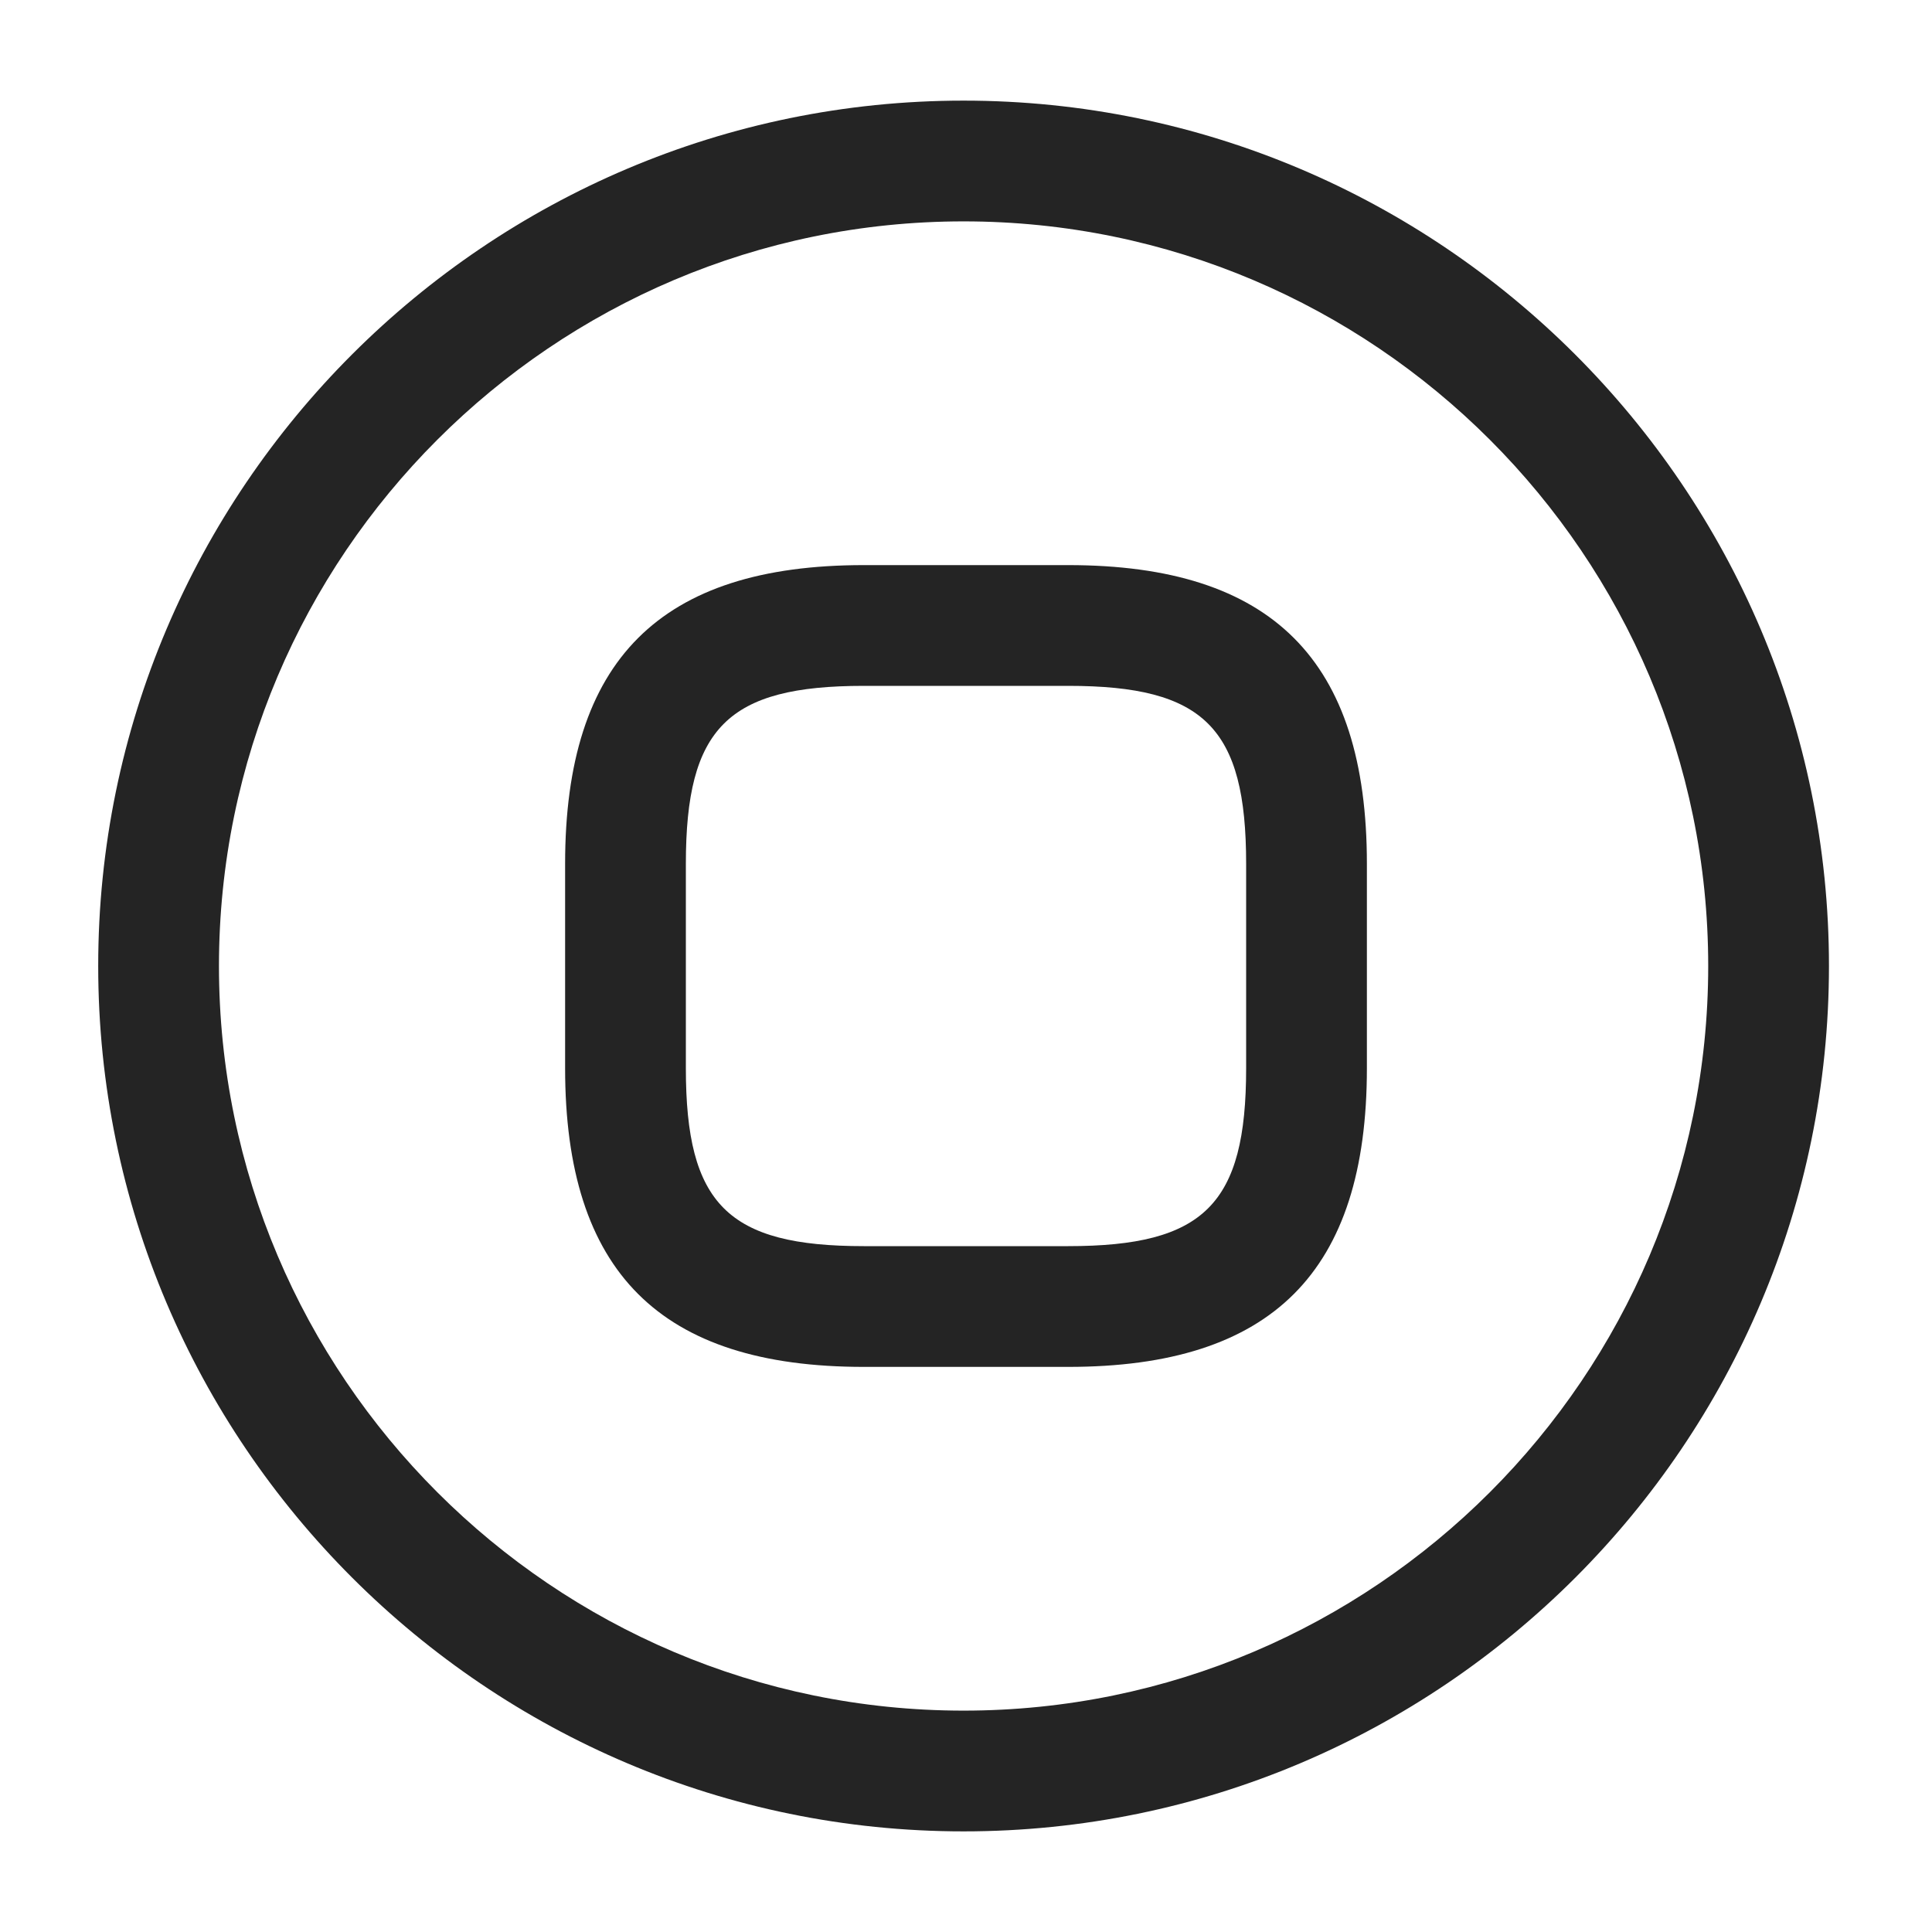 <svg width="24" height="24" viewBox="0 0 24 24" fill="none" xmlns="http://www.w3.org/2000/svg">
<path d="M11.97 22.75C6.05 22.75 1.22 17.93 1.22 12C1.22 6.07 6.05 1.25 11.97 1.25C17.89 1.25 22.72 6.07 22.72 12C22.72 17.93 17.9 22.75 11.97 22.75ZM11.97 2.75C6.87 2.75 2.72 6.9 2.72 12C2.72 17.1 6.87 21.25 11.97 21.25C17.07 21.25 21.22 17.1 21.22 12C21.22 6.9 17.07 2.75 11.97 2.75Z" fill="#242424"/>
<path d="M13.27 16.98H10.73C8.2 16.98 7.02 15.8 7.02 13.27V10.73C7.02 8.2 8.2 7.02 10.73 7.02H13.27C15.8 7.02 16.98 8.2 16.98 10.73V13.27C16.98 15.8 15.8 16.98 13.27 16.98ZM10.73 8.52C9.04 8.52 8.52 9.04 8.52 10.73V13.27C8.52 14.96 9.04 15.48 10.73 15.48H13.27C14.96 15.48 15.48 14.96 15.48 13.27V10.73C15.48 9.04 14.96 8.52 13.27 8.52H10.73Z" fill="#242424"/>
</svg>

